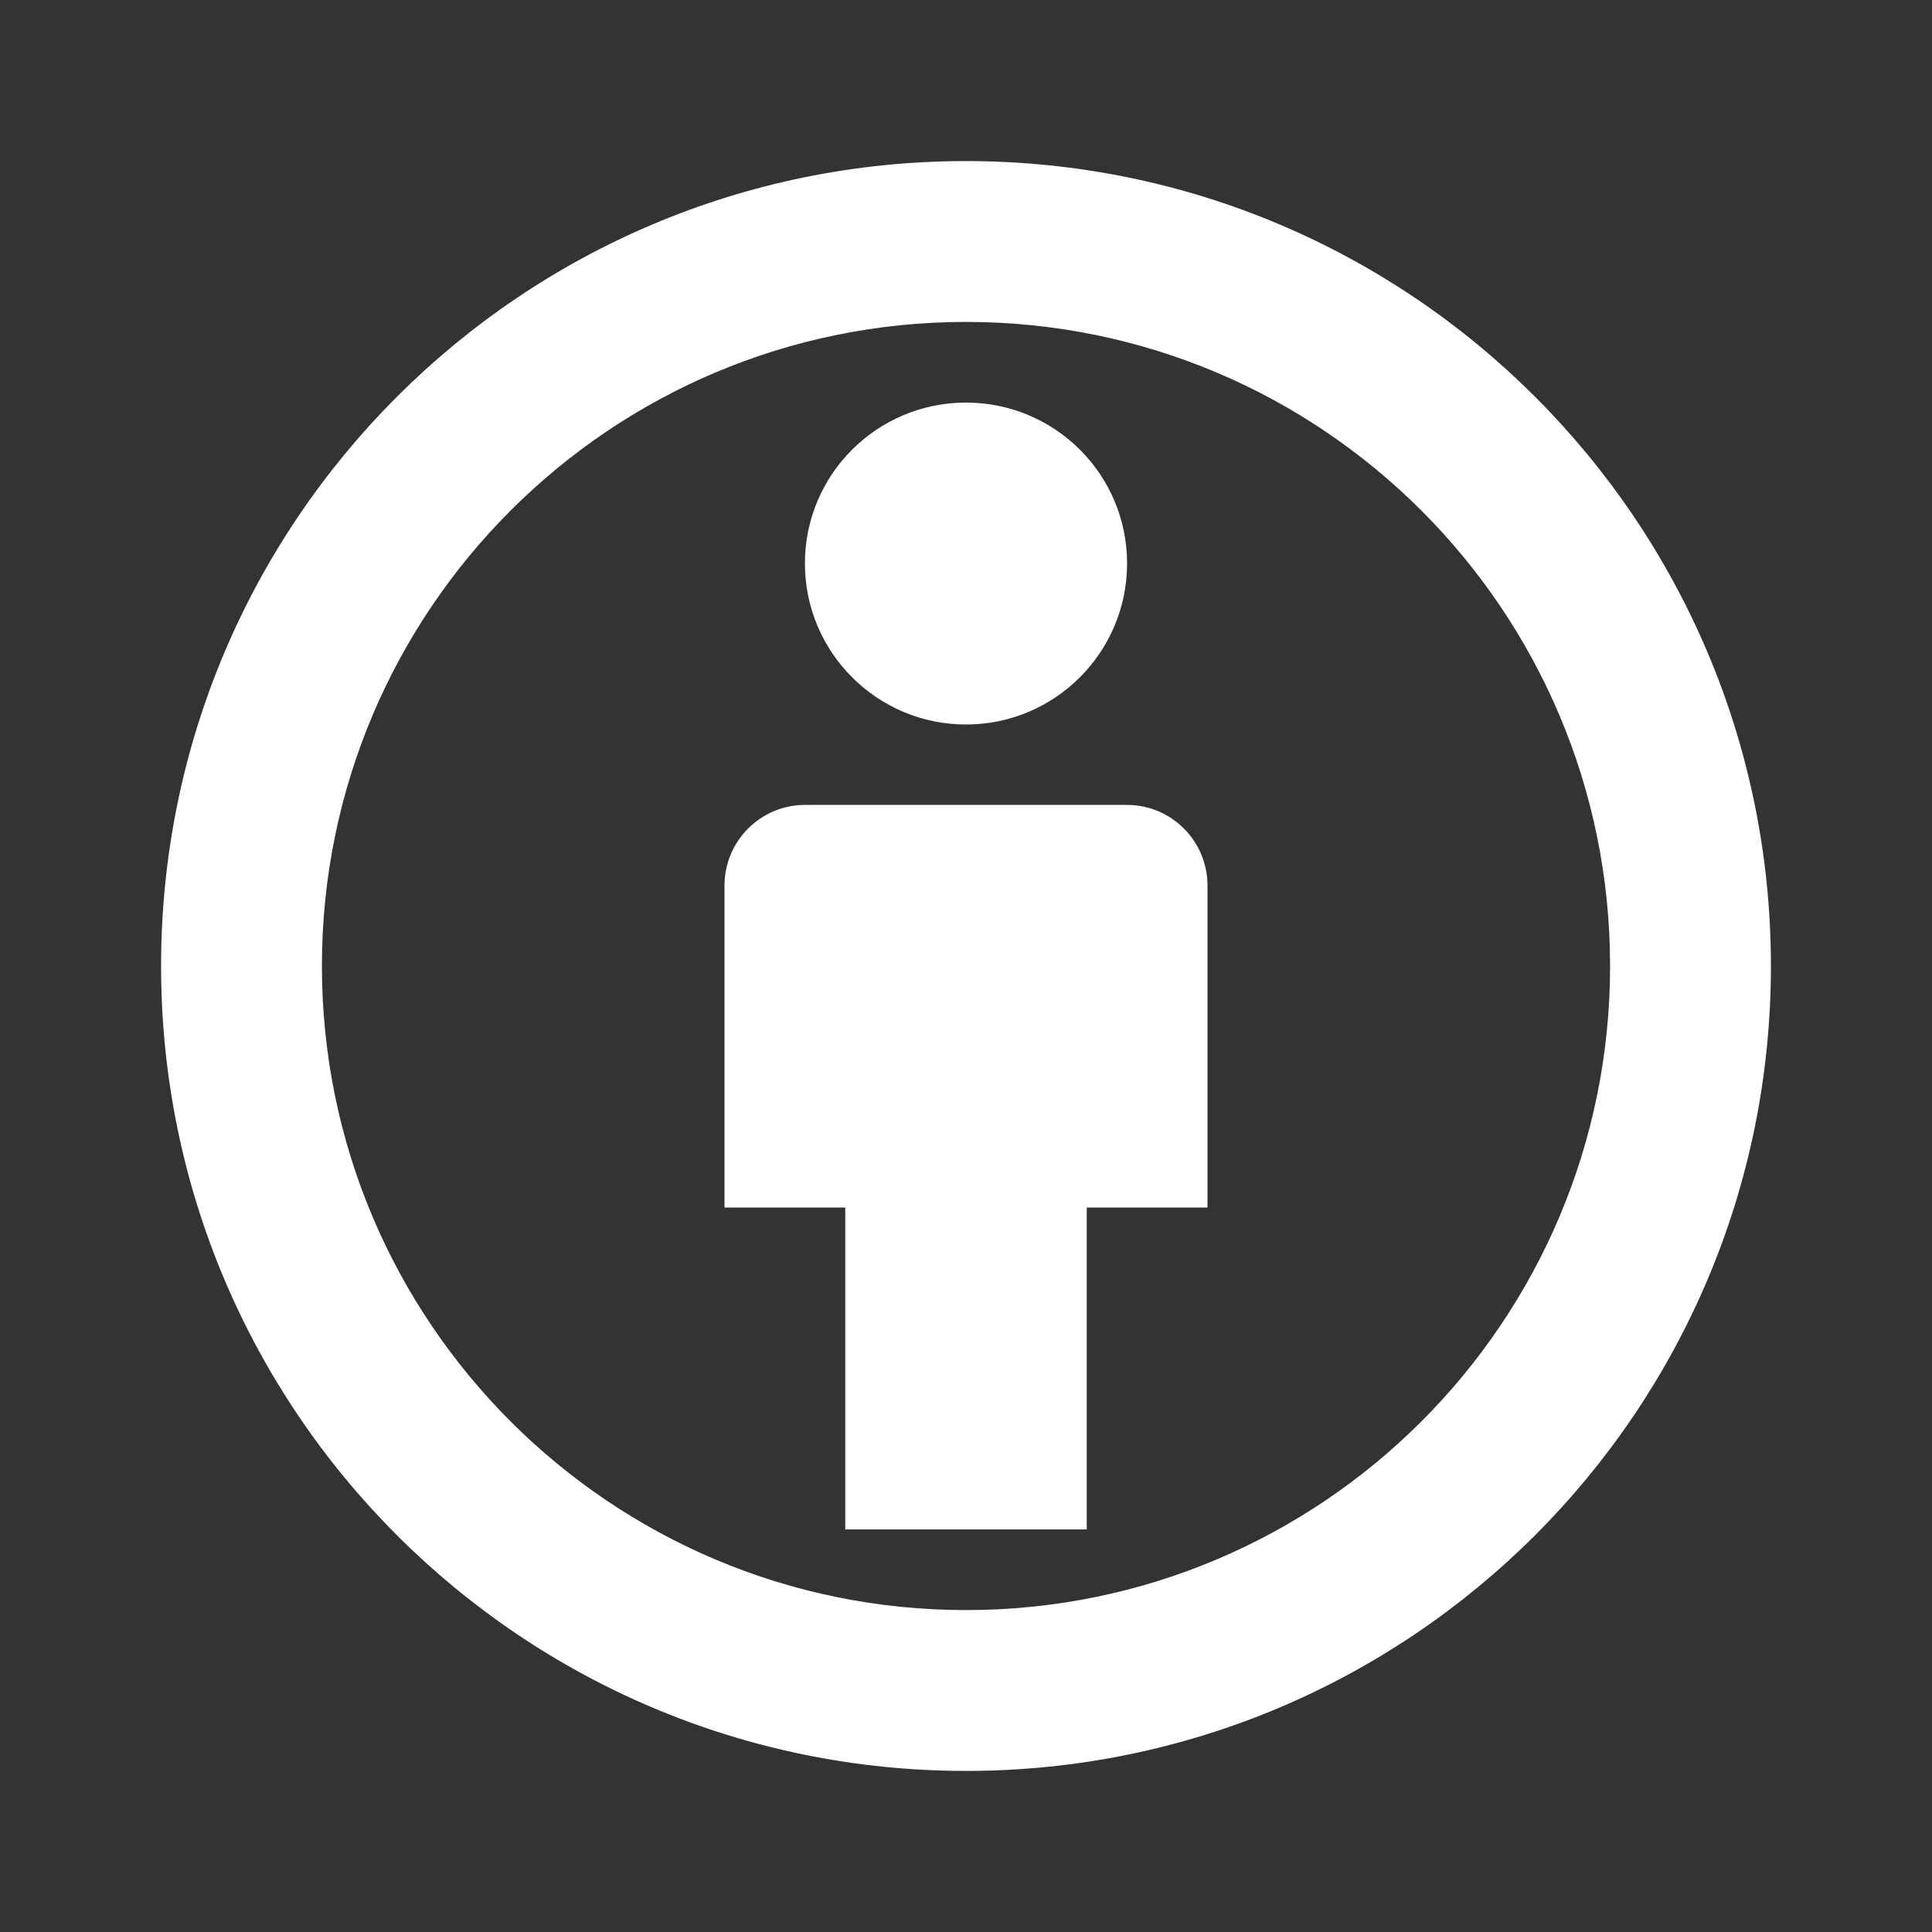 <?xml version="1.0" encoding="UTF-8"?>
<svg xmlns="http://www.w3.org/2000/svg" xmlns:xlink="http://www.w3.org/1999/xlink" width="32" height="32" viewBox="0 0 32 32" version="1.1">
<rect x="0" y="0" width="32" height="32" fill="#333333" stroke="none"/>
<g id="surface1">
<path style=" stroke:none;fill-rule:nonzero;fill:rgb(100%,100%,100%);fill-opacity:1;" d="M 16 2.668 C 23.363 2.668 29.332 8.637 29.332 16 C 29.332 23.363 23.363 29.332 16 29.332 C 8.637 29.332 2.668 23.363 2.668 16 C 2.668 8.637 8.637 2.668 16 2.668 Z M 16 5.332 C 10.109 5.332 5.332 10.109 5.332 16 C 5.332 21.891 10.109 26.668 16 26.668 C 21.891 26.668 26.668 21.891 26.668 16 C 26.668 10.109 21.891 5.332 16 5.332 Z M 18.668 13.332 C 19.402 13.332 20 13.93 20 14.668 L 20 20 L 18 20 L 18 25.332 L 14 25.332 L 14 20 L 12 20 L 12 14.668 C 12 13.93 12.598 13.332 13.332 13.332 Z M 16 6.668 C 17.473 6.668 18.668 7.859 18.668 9.332 C 18.668 10.805 17.473 12 16 12 C 14.527 12 13.332 10.805 13.332 9.332 C 13.332 7.859 14.527 6.668 16 6.668 Z M 16 6.668 "/>
</g>
</svg>
